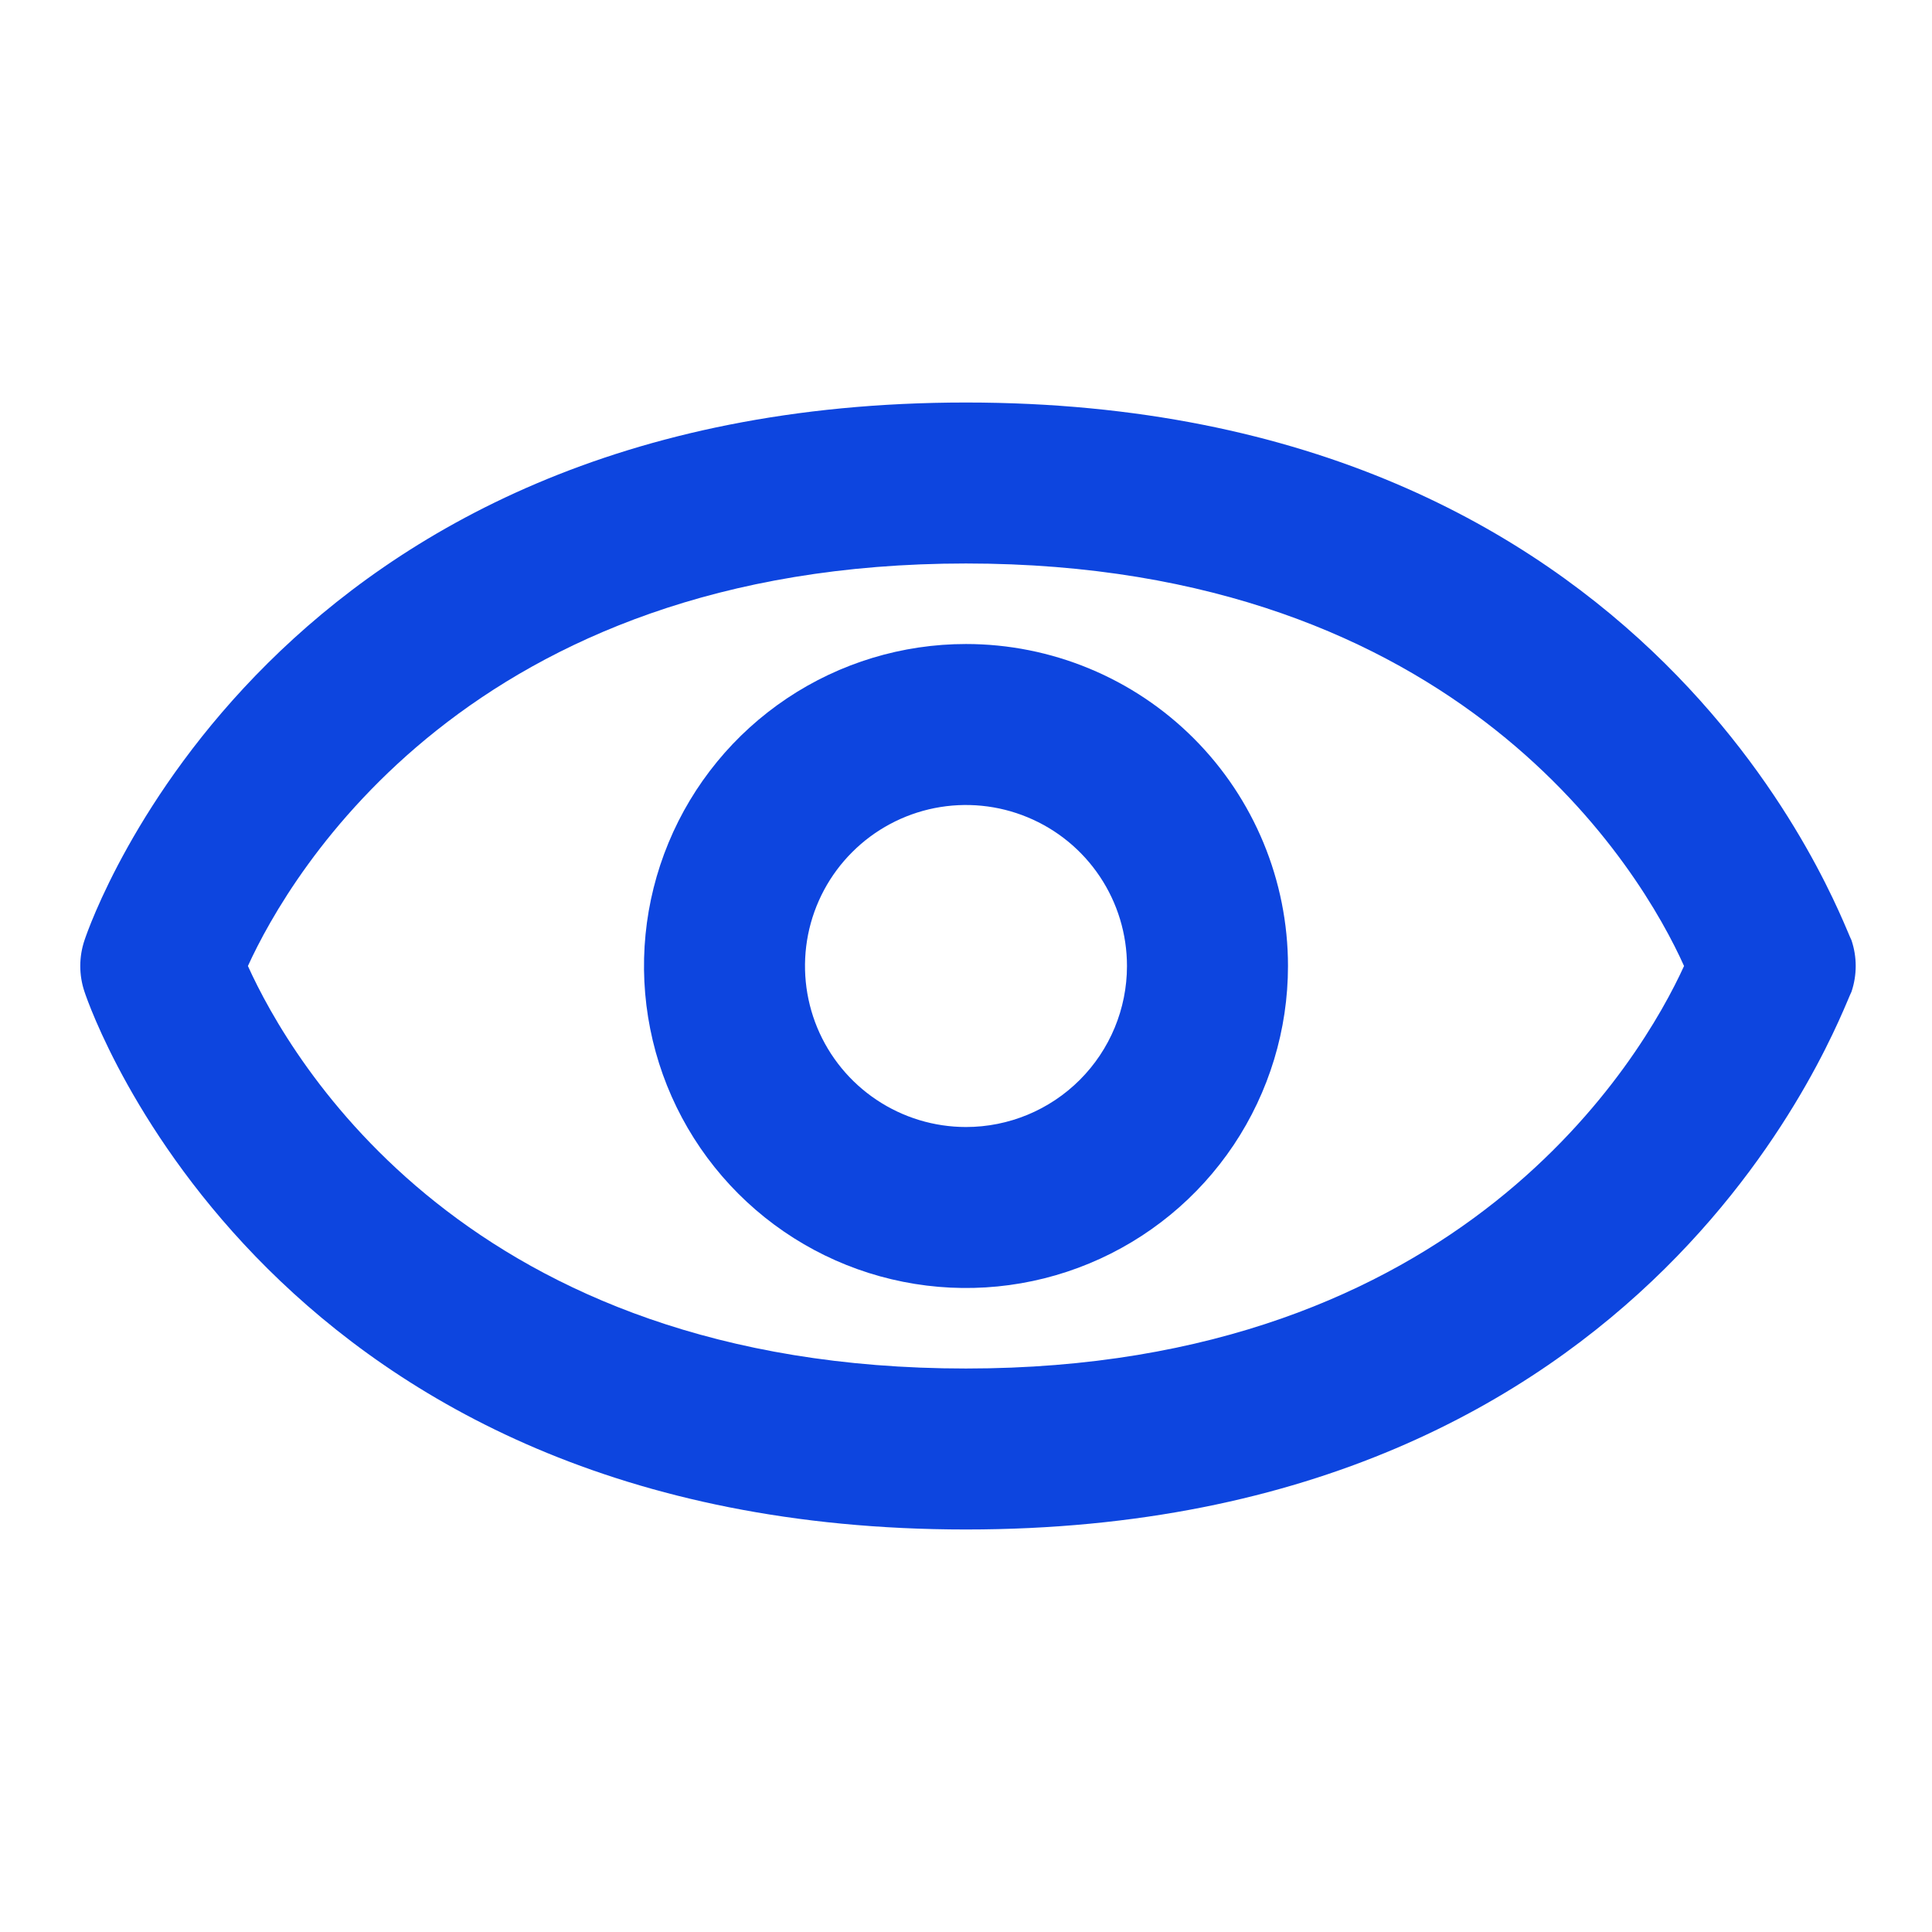 <svg width="50" height="50" viewBox="0 0 50 50" fill="none" xmlns="http://www.w3.org/2000/svg">
<path d="M24.999 10.417C7.041 10.417 2.374 23.771 2.187 24.333C2.041 24.766 2.041 25.234 2.187 25.667C2.374 26.229 7.041 39.583 24.999 39.583C42.958 39.583 47.624 26.229 47.916 25.667C48.062 25.234 48.062 24.766 47.916 24.333C47.624 23.771 42.958 10.417 24.999 10.417ZM24.999 35.417C12.103 35.417 7.52 27.438 6.416 25C7.499 22.625 12.166 14.583 24.999 14.583C37.833 14.583 42.499 22.583 43.583 25C42.499 27.375 37.833 35.417 24.999 35.417Z" fill="#0D45DF"/>
<path d="M25 16.667C23.352 16.667 21.741 17.155 20.37 18.071C19 18.987 17.932 20.288 17.301 21.811C16.67 23.334 16.505 25.009 16.827 26.626C17.148 28.242 17.942 29.727 19.107 30.892C20.273 32.058 21.758 32.852 23.374 33.173C24.991 33.495 26.666 33.33 28.189 32.699C29.712 32.068 31.013 31 31.929 29.63C32.844 28.259 33.333 26.648 33.333 25C33.333 22.79 32.455 20.67 30.892 19.107C29.33 17.545 27.21 16.667 25 16.667ZM25 29.167C24.176 29.167 23.37 28.922 22.685 28.464C22 28.007 21.466 27.356 21.15 26.595C20.835 25.833 20.753 24.995 20.913 24.187C21.074 23.379 21.471 22.636 22.054 22.054C22.636 21.471 23.379 21.074 24.187 20.913C24.995 20.753 25.833 20.835 26.594 21.151C27.356 21.466 28.006 22 28.464 22.685C28.922 23.37 29.166 24.176 29.166 25C29.166 26.105 28.727 27.165 27.946 27.946C27.165 28.728 26.105 29.167 25 29.167Z" fill="#0D45DF"/>
</svg>
